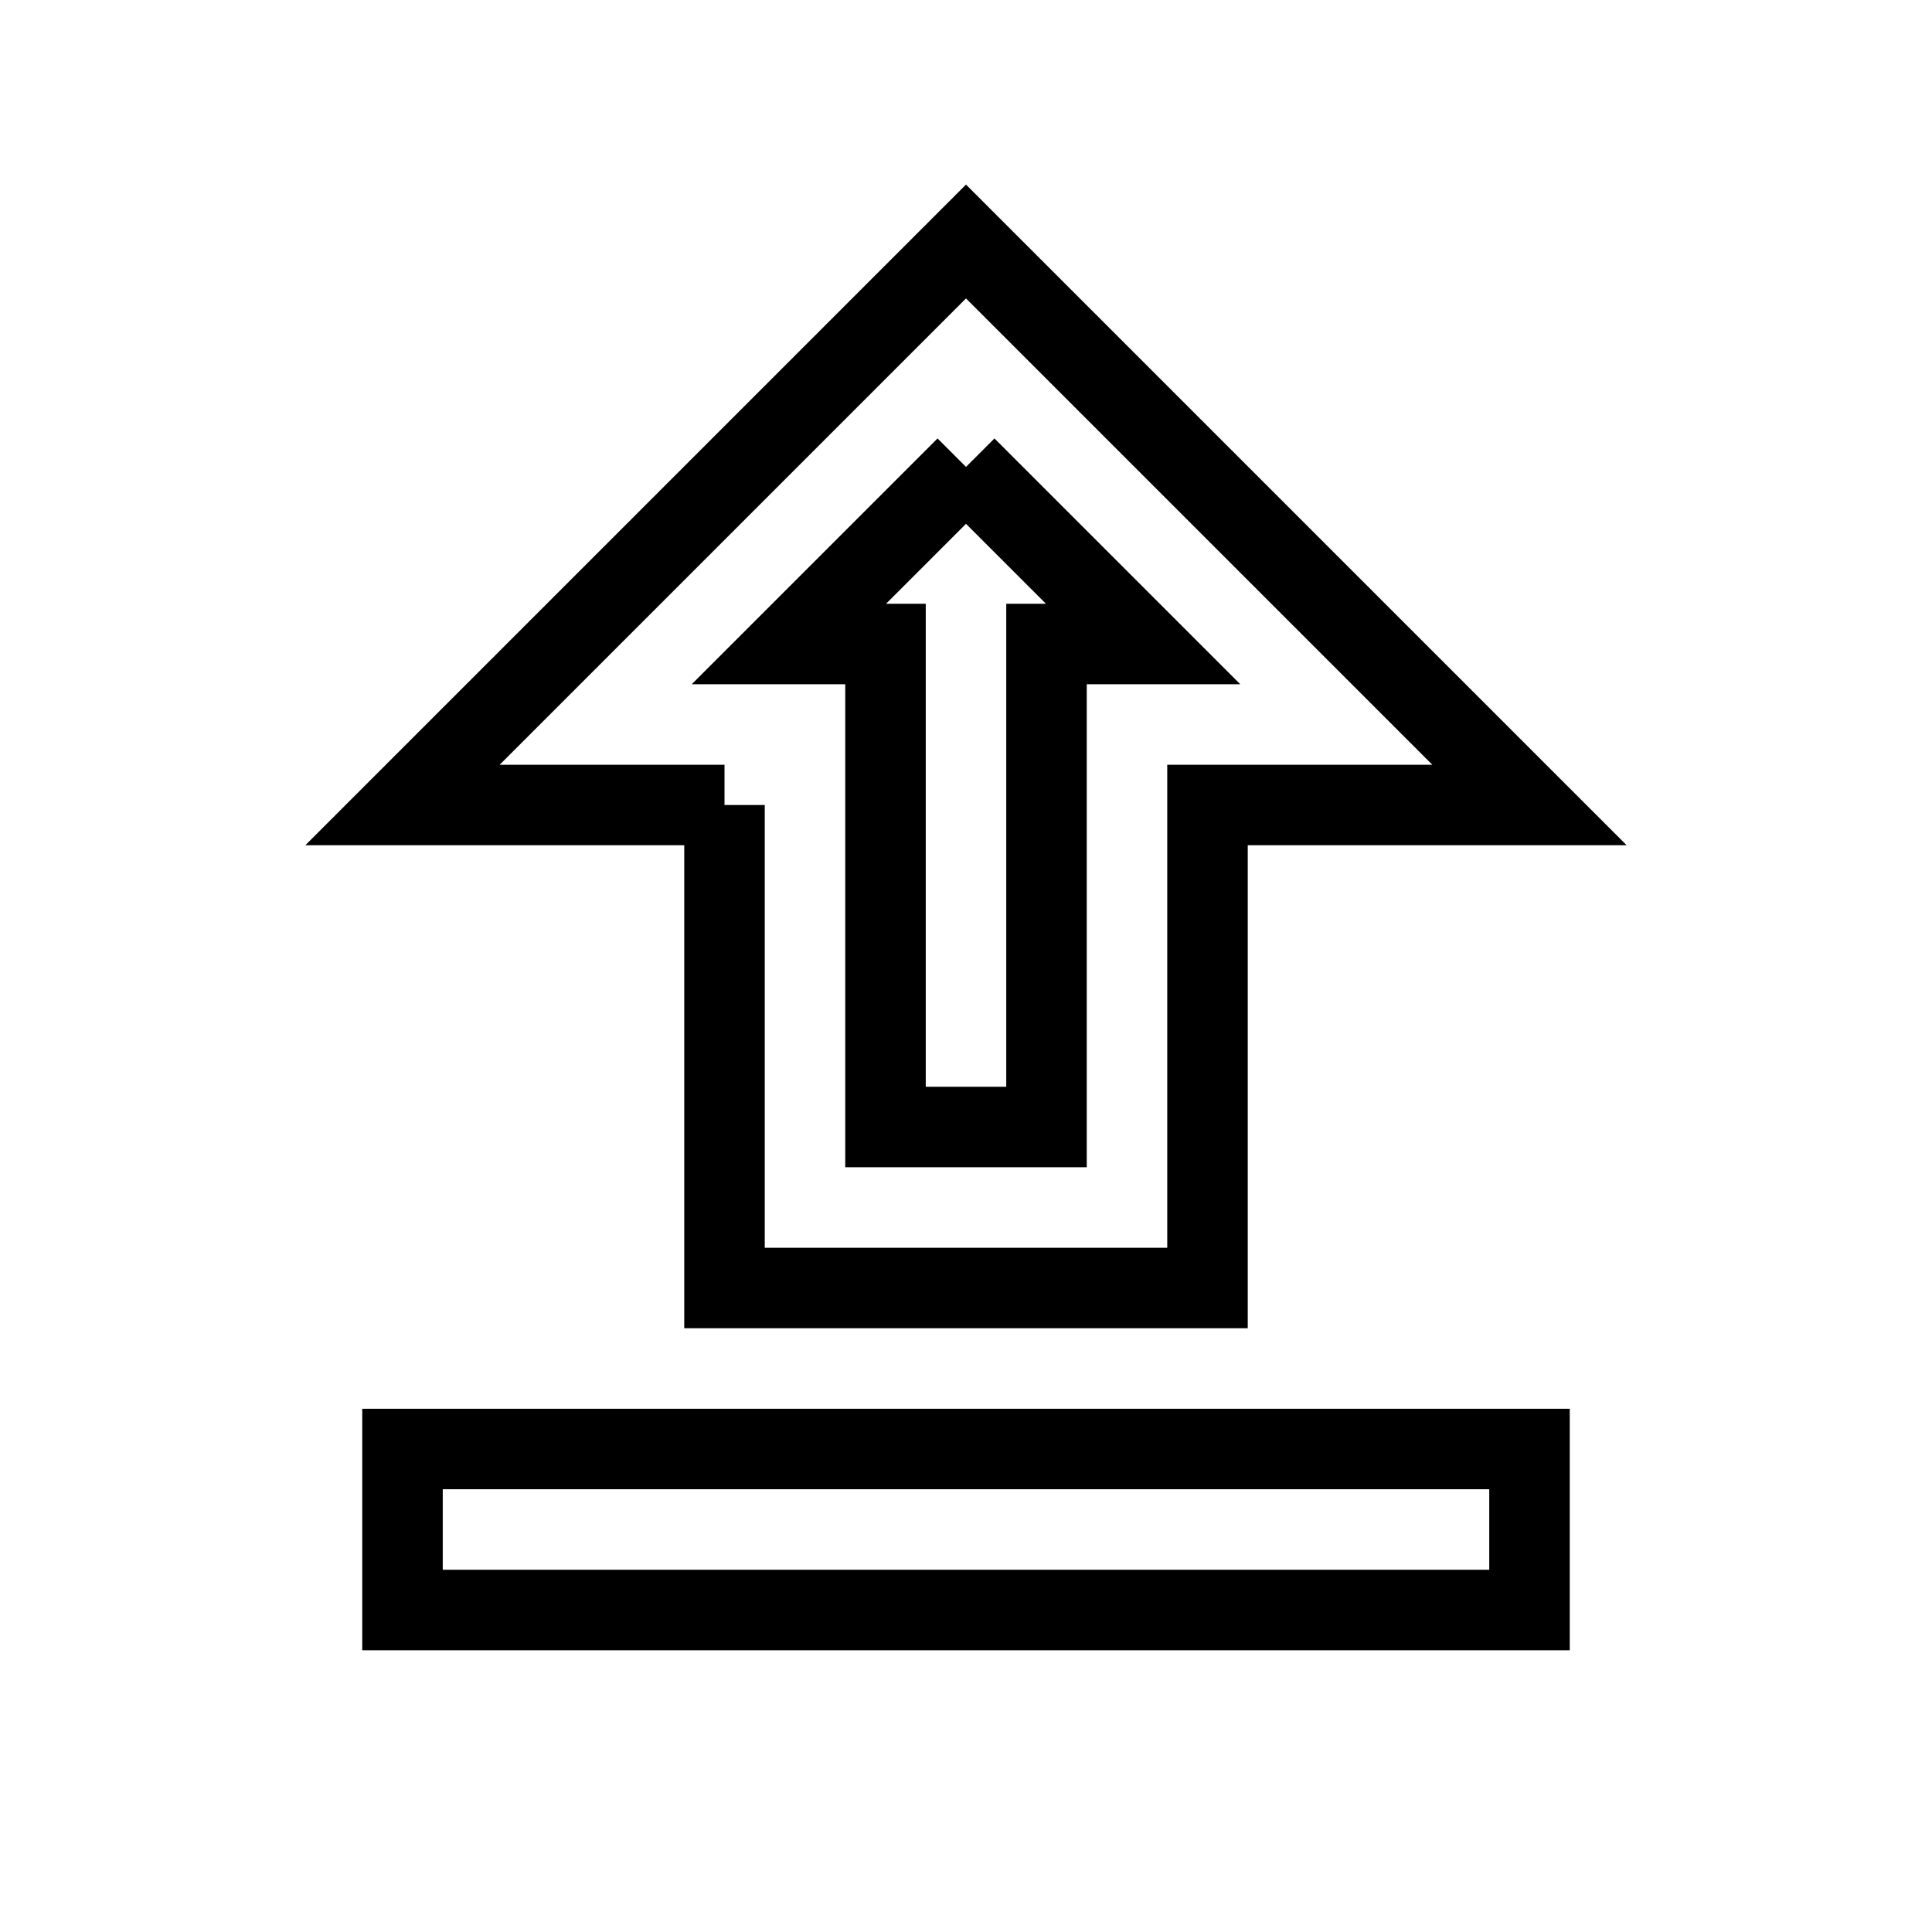 <svg fill="none" stroke="currentColor" xmlns="http://www.w3.org/2000/svg" id="mdi-upload-outline" viewBox="0 0 24 24"><path d="M9,10V16H15V10H19L12,3L5,10H9M12,5.8L14.2,8H13V14H11V8H9.8L12,5.8M19,18H5V20H19V18Z" /></svg>